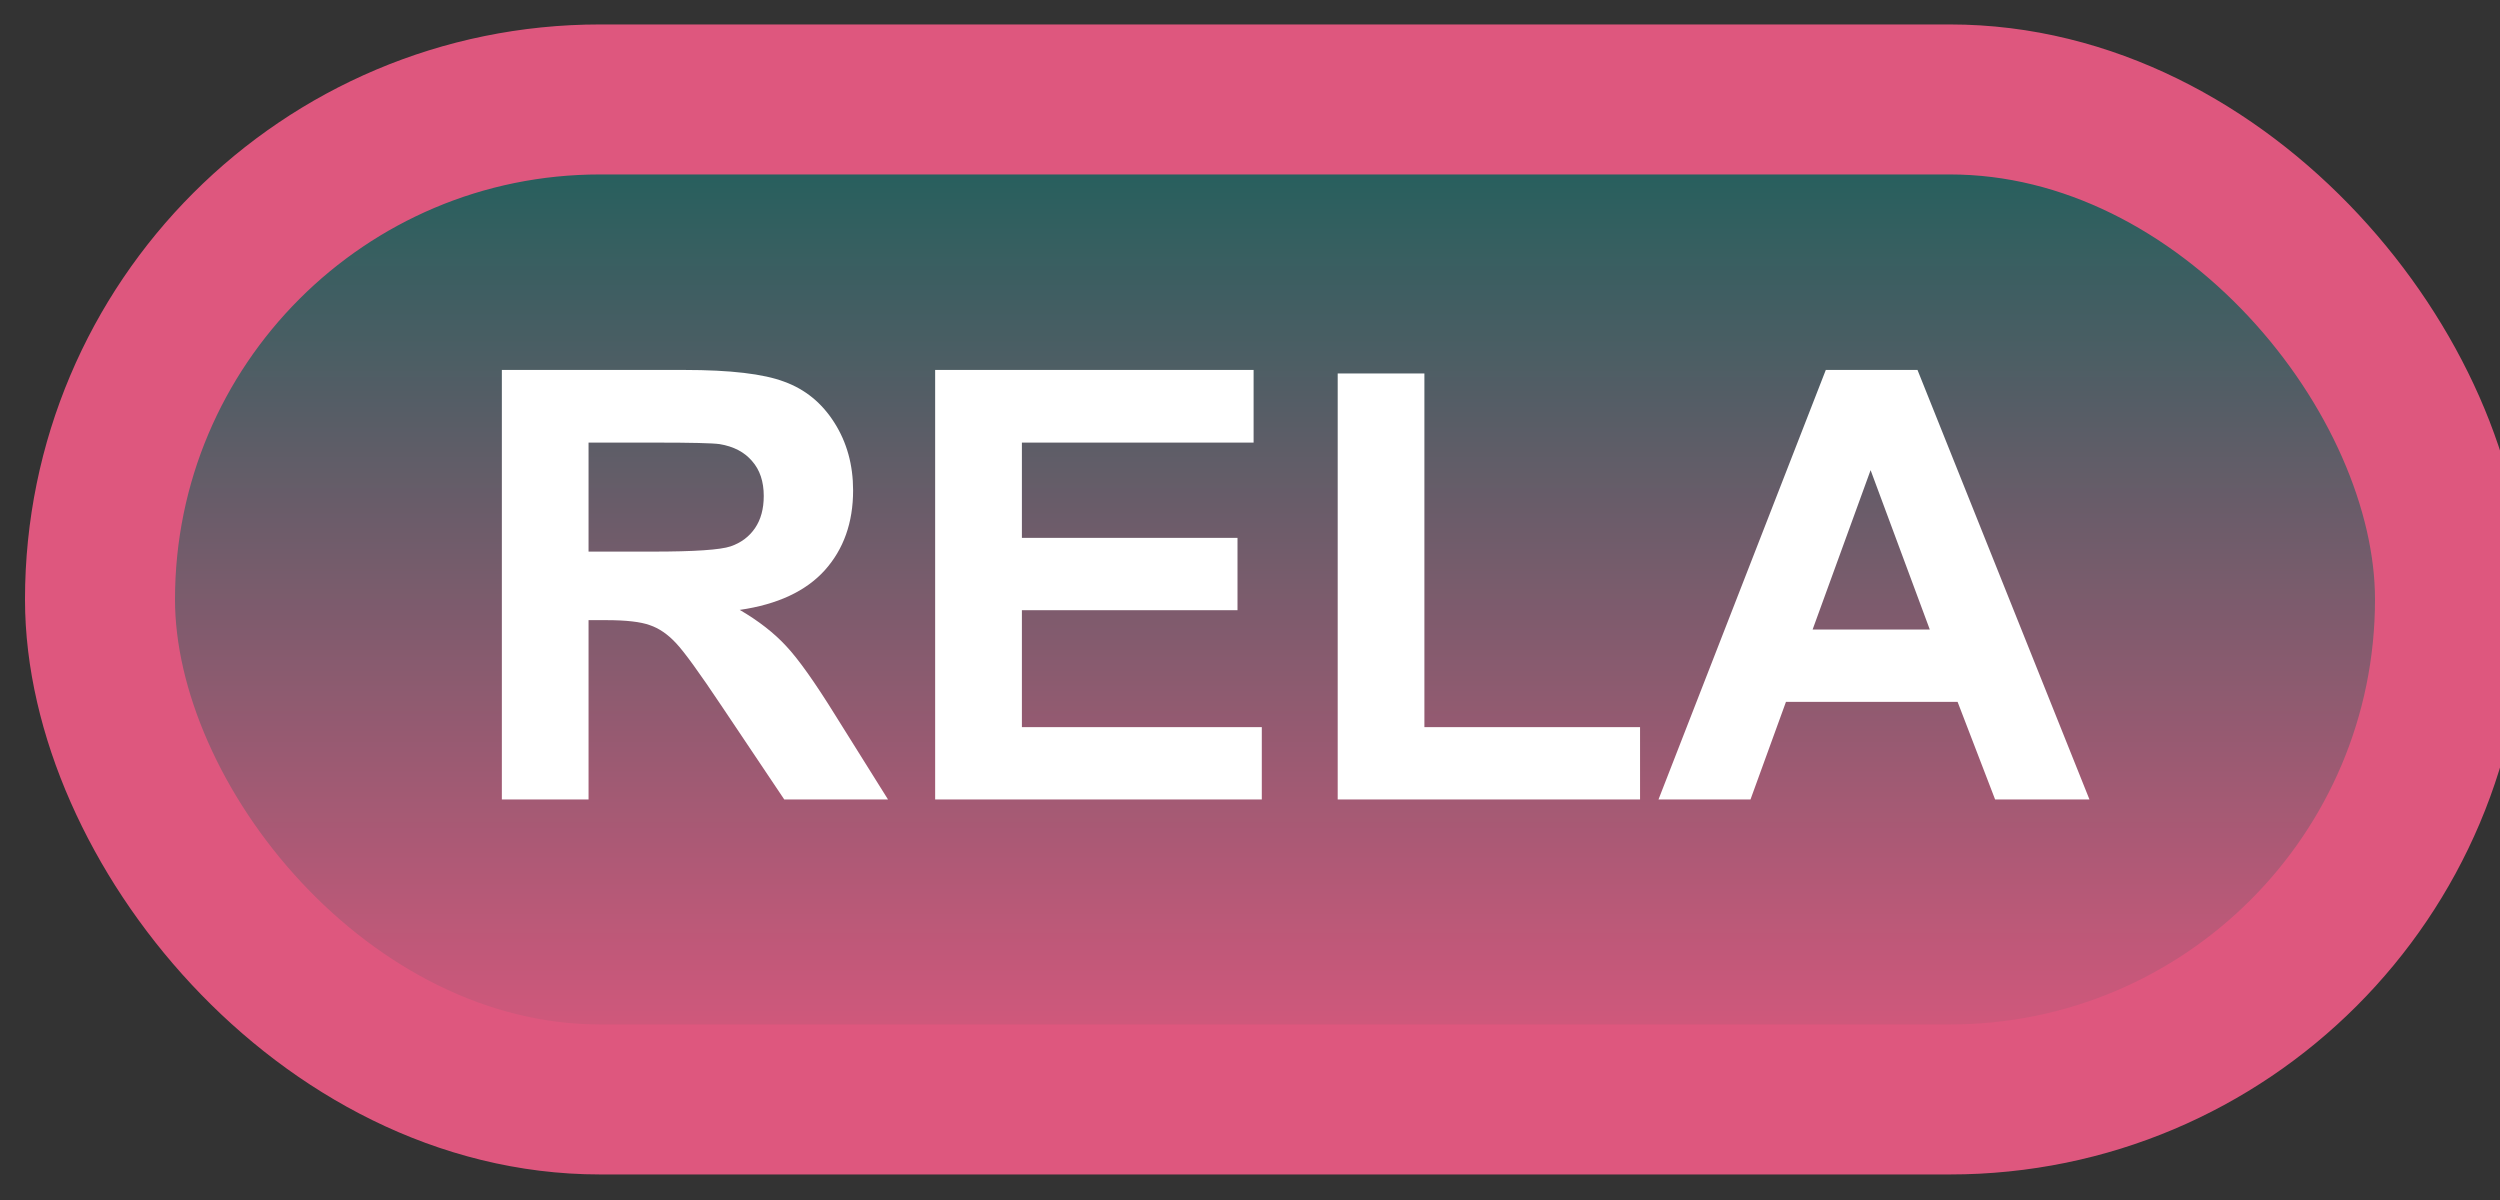 <svg width="50" height="24" viewBox="0 0 50 24" fill="none" xmlns="http://www.w3.org/2000/svg">
<rect x="0" y="0" width="50" height="24" fill="#333333" stroke="none"/>
<rect x="2" y="1.989" width="47" height="20" rx="10" fill="url(#paint0_linear_67_1879)"/>
<rect x="2" y="1.989" width="47" height="20" rx="10" stroke="#DE577E" stroke-width="3" stroke-linejoin="round"/>
<path d="M10.037 15.989V7.399H13.688C14.605 7.399 15.271 7.477 15.685 7.634C16.104 7.786 16.438 8.059 16.688 8.454C16.938 8.848 17.062 9.3 17.062 9.807C17.062 10.452 16.873 10.985 16.494 11.407C16.115 11.825 15.549 12.089 14.795 12.198C15.17 12.417 15.479 12.657 15.721 12.919C15.967 13.18 16.297 13.645 16.711 14.313L17.76 15.989H15.685L14.432 14.12C13.986 13.452 13.682 13.032 13.518 12.86C13.354 12.684 13.18 12.565 12.996 12.503C12.812 12.436 12.521 12.403 12.123 12.403H11.771V15.989H10.037ZM11.771 11.032H13.055C13.887 11.032 14.406 10.997 14.613 10.927C14.82 10.856 14.982 10.735 15.1 10.563C15.217 10.391 15.275 10.177 15.275 9.919C15.275 9.63 15.197 9.397 15.041 9.221C14.889 9.042 14.672 8.928 14.391 8.882C14.25 8.862 13.828 8.852 13.125 8.852H11.771V11.032ZM18.703 15.989V7.399H25.072V8.852H20.438V10.757H24.75V12.204H20.438V14.542H25.236V15.989H18.703ZM26.754 15.989V7.469H28.488V14.542H32.801V15.989H26.754ZM41.789 15.989H39.902L39.152 14.038H35.719L35.01 15.989H33.17L36.516 7.399H38.35L41.789 15.989ZM38.596 12.591L37.412 9.403L36.252 12.591H38.596Z" fill="white"/>
<defs>
<linearGradient id="paint0_linear_67_1879" x1="25.5" y1="1.989" x2="25.5" y2="21.989" gradientUnits="userSpaceOnUse">
<stop stop-color="#19605B"/>
<stop offset="1" stop-color="#DE577E"/>
</linearGradient>
</defs>
</svg>

